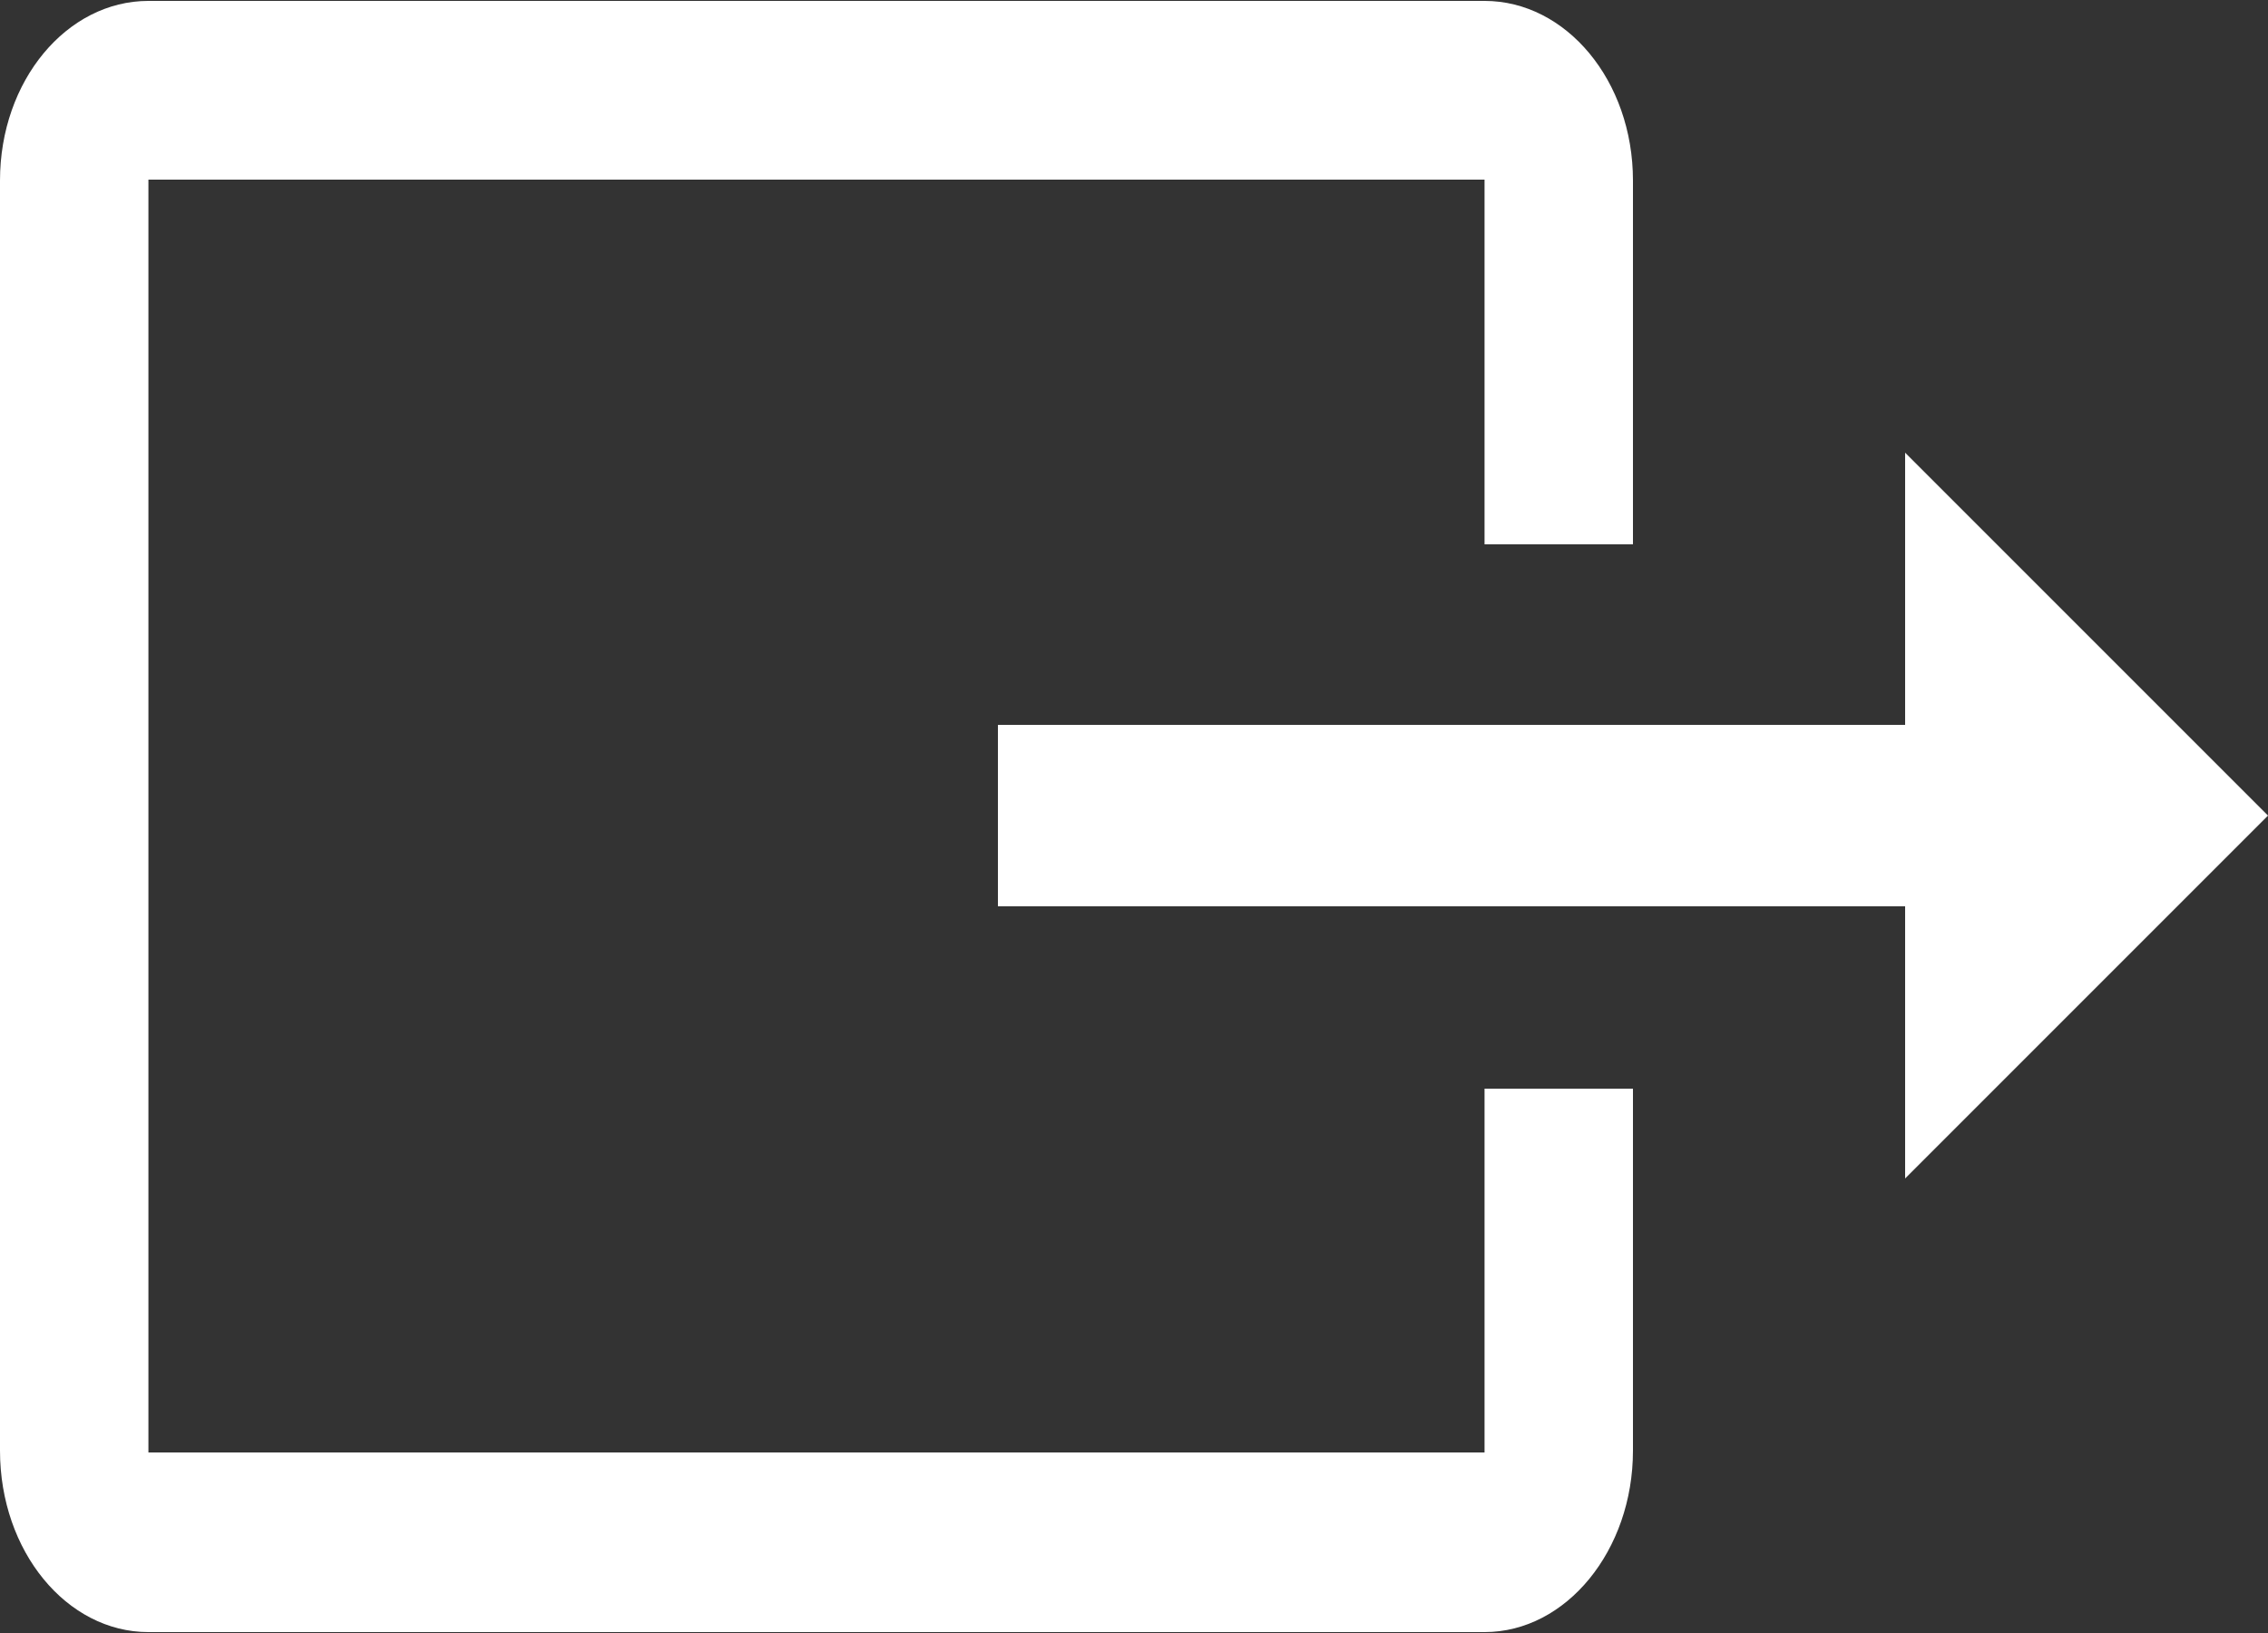 <svg width="25px" height="18px" viewBox="0 0 25 18" version="1.1" xmlns="http://www.w3.org/2000/svg" xmlns:xlink="http://www.w3.org/1999/xlink">
    <rect x="0" y="0" width="25" height="18" fill="#333333" stroke="none"/>
    <g id="Page-1" stroke="none" stroke-width="1" fill="none" fill-rule="evenodd">
        <g id="Artboard" transform="translate(-5, -3)" fill="#ffffff">
            <g id="ic_input_black_24px" transform="translate(15, 12) scale(-1, -1) translate(-15, -12) ">
                <path d="M23.364,3.01 L8.636,3.01 C7.736,3.01 7,3.91 7,5.01 L7,9 L8.636,9 L8.636,4.99 L23.364,4.99 L23.364,19.02 L8.636,19.02 L8.636,15 L7,15 L7,19.01 C7,20.11 7.736,20.99 8.636,20.99 L23.364,20.99 C24.264,20.99 25,20.11 25,19.01 L25,5.01 C25,3.9 24.264,3.01 23.364,3.01 L23.364,3.01 Z M4,16.01 L-1.77635684e-15,12.01 L4,8.01 L4,11.01 L14,11.01 L14,13.01 L4,13.01 L4,16.01 L4,16.01 Z" id="Shape"></path>
            </g>
        </g>
    </g>
</svg>
